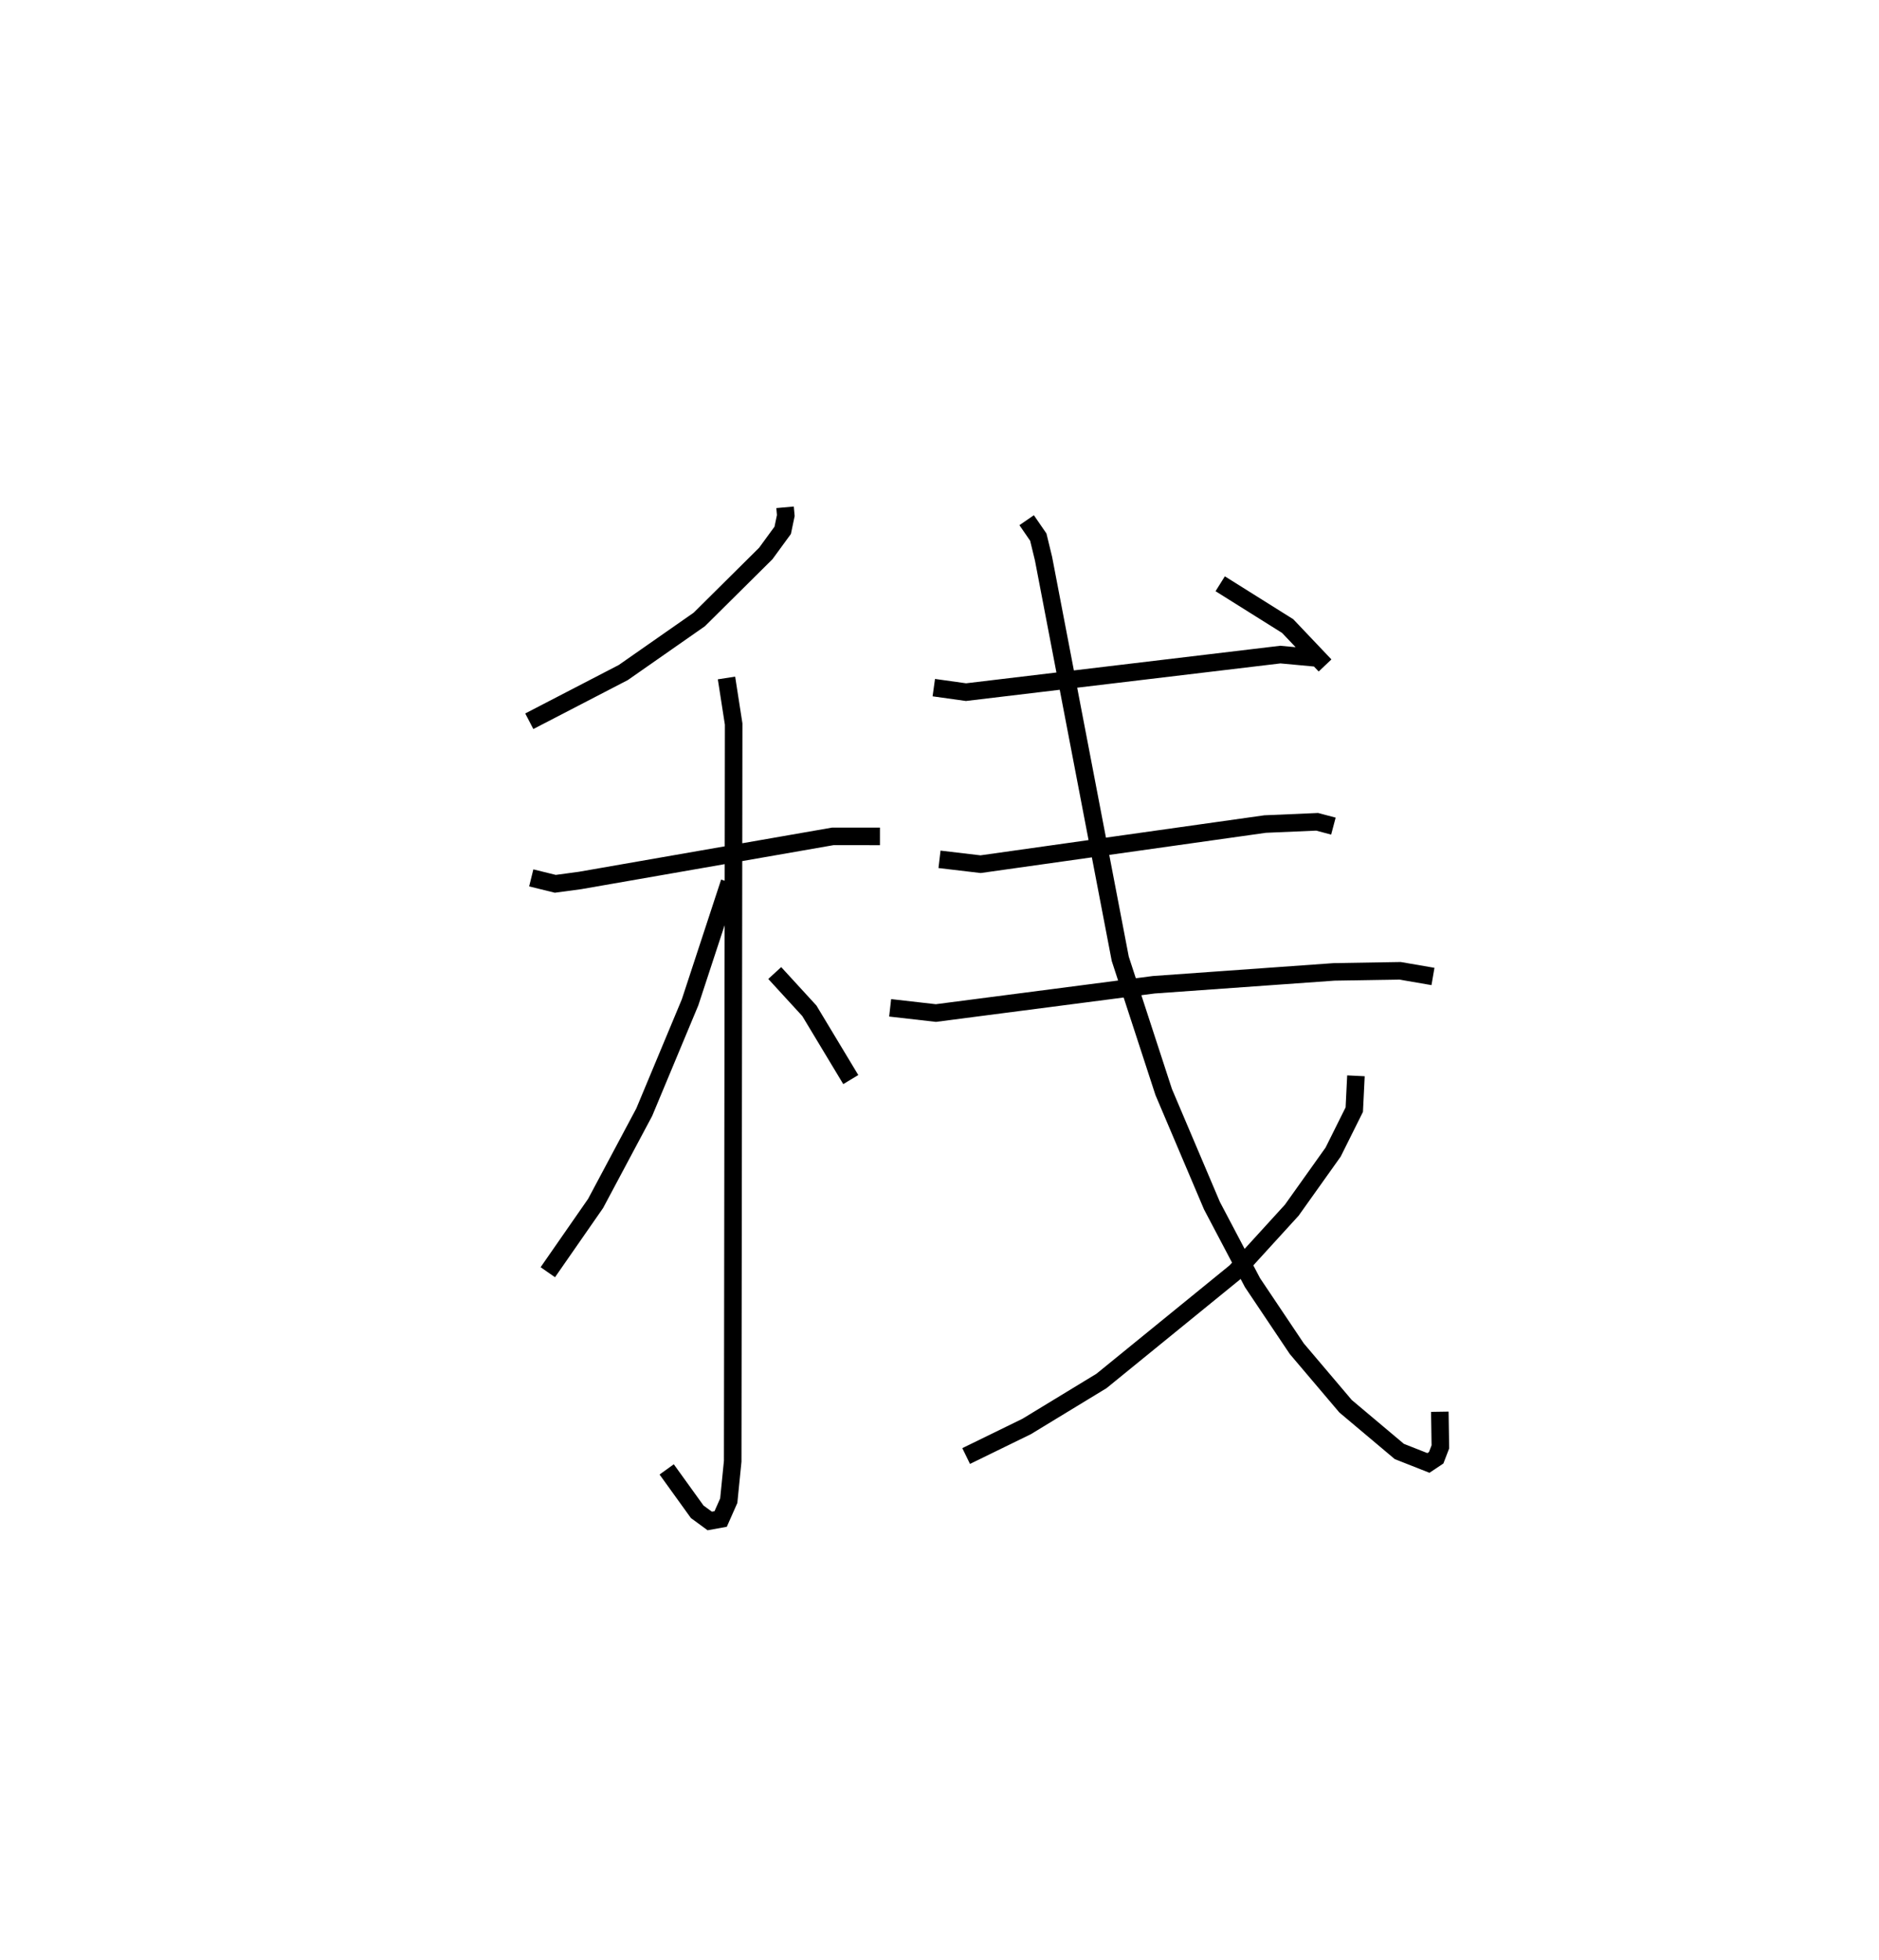 <?xml version="1.0" encoding="utf-8" ?>
<svg baseProfile="full" height="111.664" version="1.1" width="107.097" xmlns="http://www.w3.org/2000/svg" xmlns:ev="http://www.w3.org/2001/xml-events" xmlns:xlink="http://www.w3.org/1999/xlink"><defs /><rect fill="white" height="111.664" width="107.097" x="0" y="0" /><path d="M25,25 m0.0,0.0 m19.746,3.906 l0.042,0.47 -0.176,0.842 l-0.966,1.321 -3.789,3.758 l-4.33,3.023 -5.359,2.777 m0.112,8.925 l1.371,0.338 1.414,-0.191 l14.399,-2.512 2.69,0.001 m-8.746,-9.027 l0.408,2.622 -0.054,42.006 l-0.225,2.251 -0.461,1.041 l-0.623,0.113 -0.714,-0.523 l-1.74,-2.415 m3.579,-33.452 l-2.246,6.84 -2.612,6.259 l-2.773,5.2 -2.723,3.918 m12.934,-17.048 l1.974,2.153 2.36,3.918 m4.732,-22.333 l1.835,0.257 17.918,-2.14 l2.146,0.199 m-21.574,11.467 l2.342,0.277 16.217,-2.287 l2.966,-0.128 0.926,0.246 m-25.264,10.354 l2.607,0.297 12.416,-1.612 l10.283,-0.733 3.757,-0.062 l1.876,0.323 m-23.159,-25.999 l0.664,0.965 0.297,1.222 l4.374,22.804 2.477,7.593 l2.75,6.475 2.312,4.388 l2.523,3.762 2.781,3.279 l3.064,2.577 1.657,0.653 l0.444,-0.296 0.238,-0.62 l-0.031,-2.001 m-4.781,-19.141 l-0.095,1.929 -1.205,2.417 l-2.357,3.31 -3.199,3.507 l-7.645,6.223 -4.267,2.595 l-3.449,1.684 m14.48,-49.702 l3.846,2.411 2.131,2.244 " fill="none" stroke="black" stroke-width="1" /></svg>